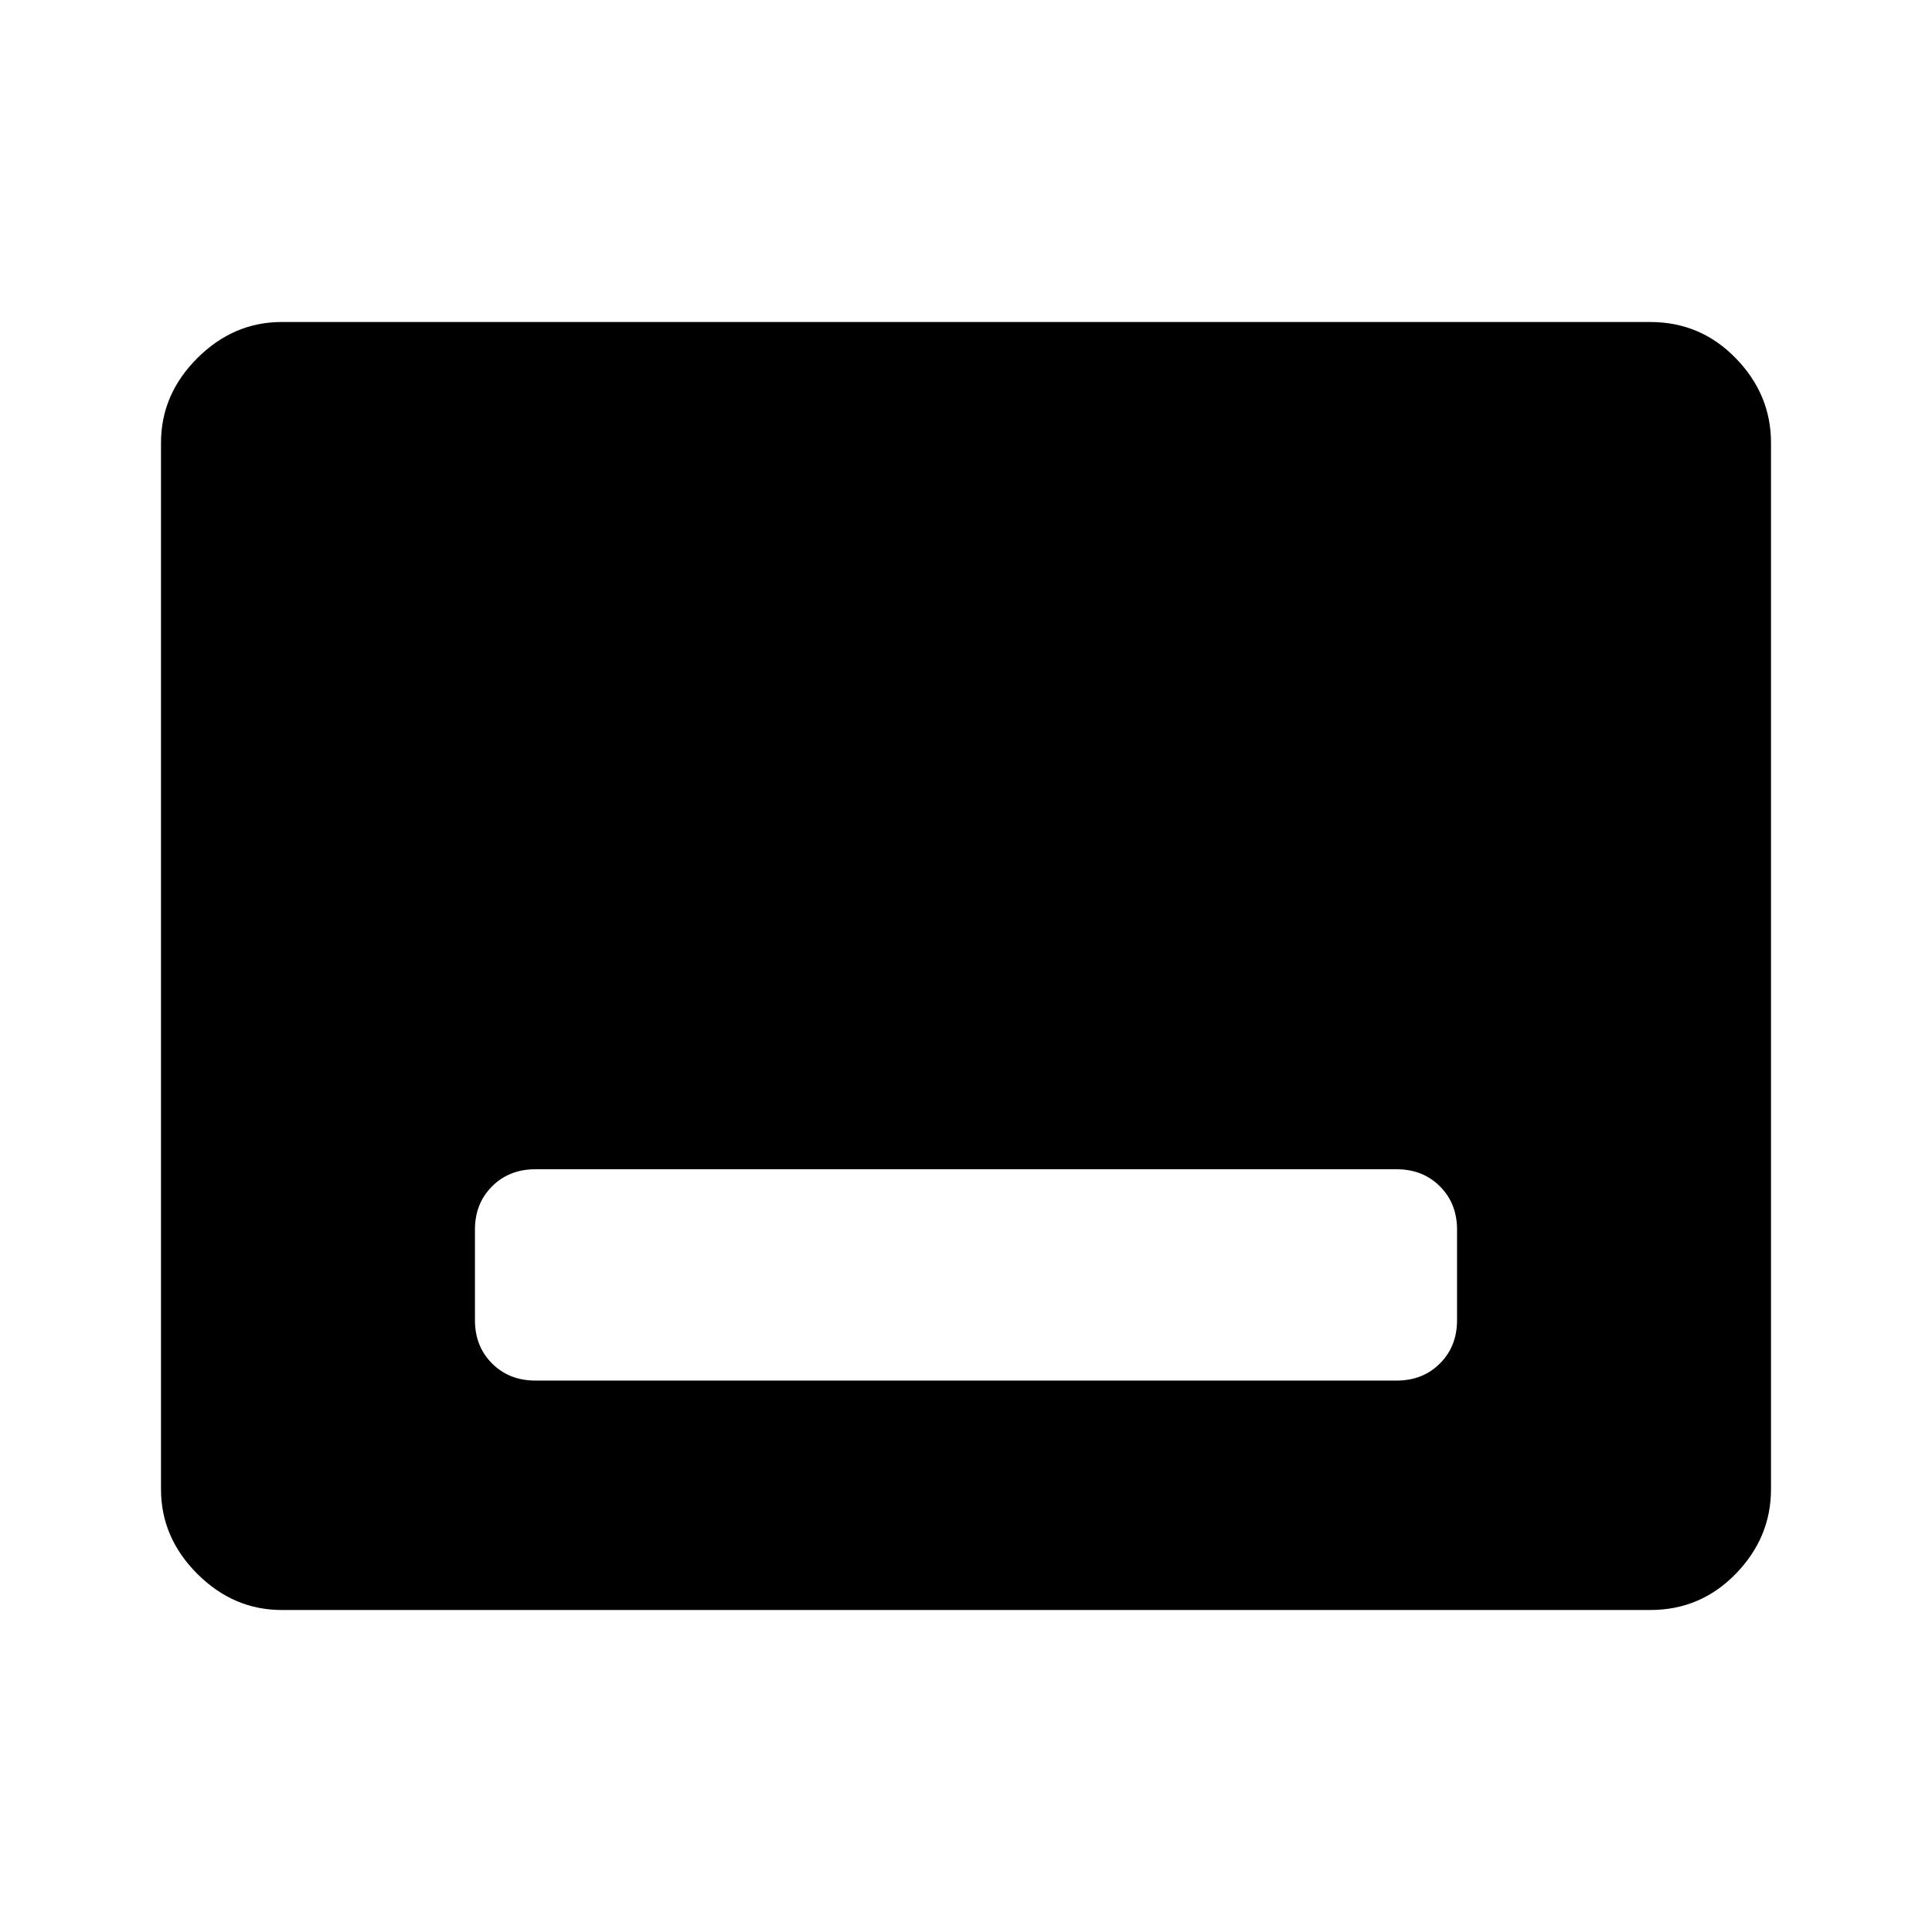 <svg xmlns="http://www.w3.org/2000/svg" width="48" height="48"><path d="M13.3 34.3h21.4q.65 0 1.075-.425.425-.425.425-1.075v-2.25q0-.65-.425-1.075-.425-.425-1.075-.425H13.3q-.65 0-1.075.425-.425.425-.425 1.075v2.25q0 .65.425 1.075.425.425 1.075.425zM7 40q-1.2 0-2.1-.9Q4 38.2 4 37V11q0-1.2.9-2.1Q5.8 8 7 8h34q1.25 0 2.125.9T44 11v26q0 1.2-.875 2.1-.875.9-2.125.9z"/></svg>